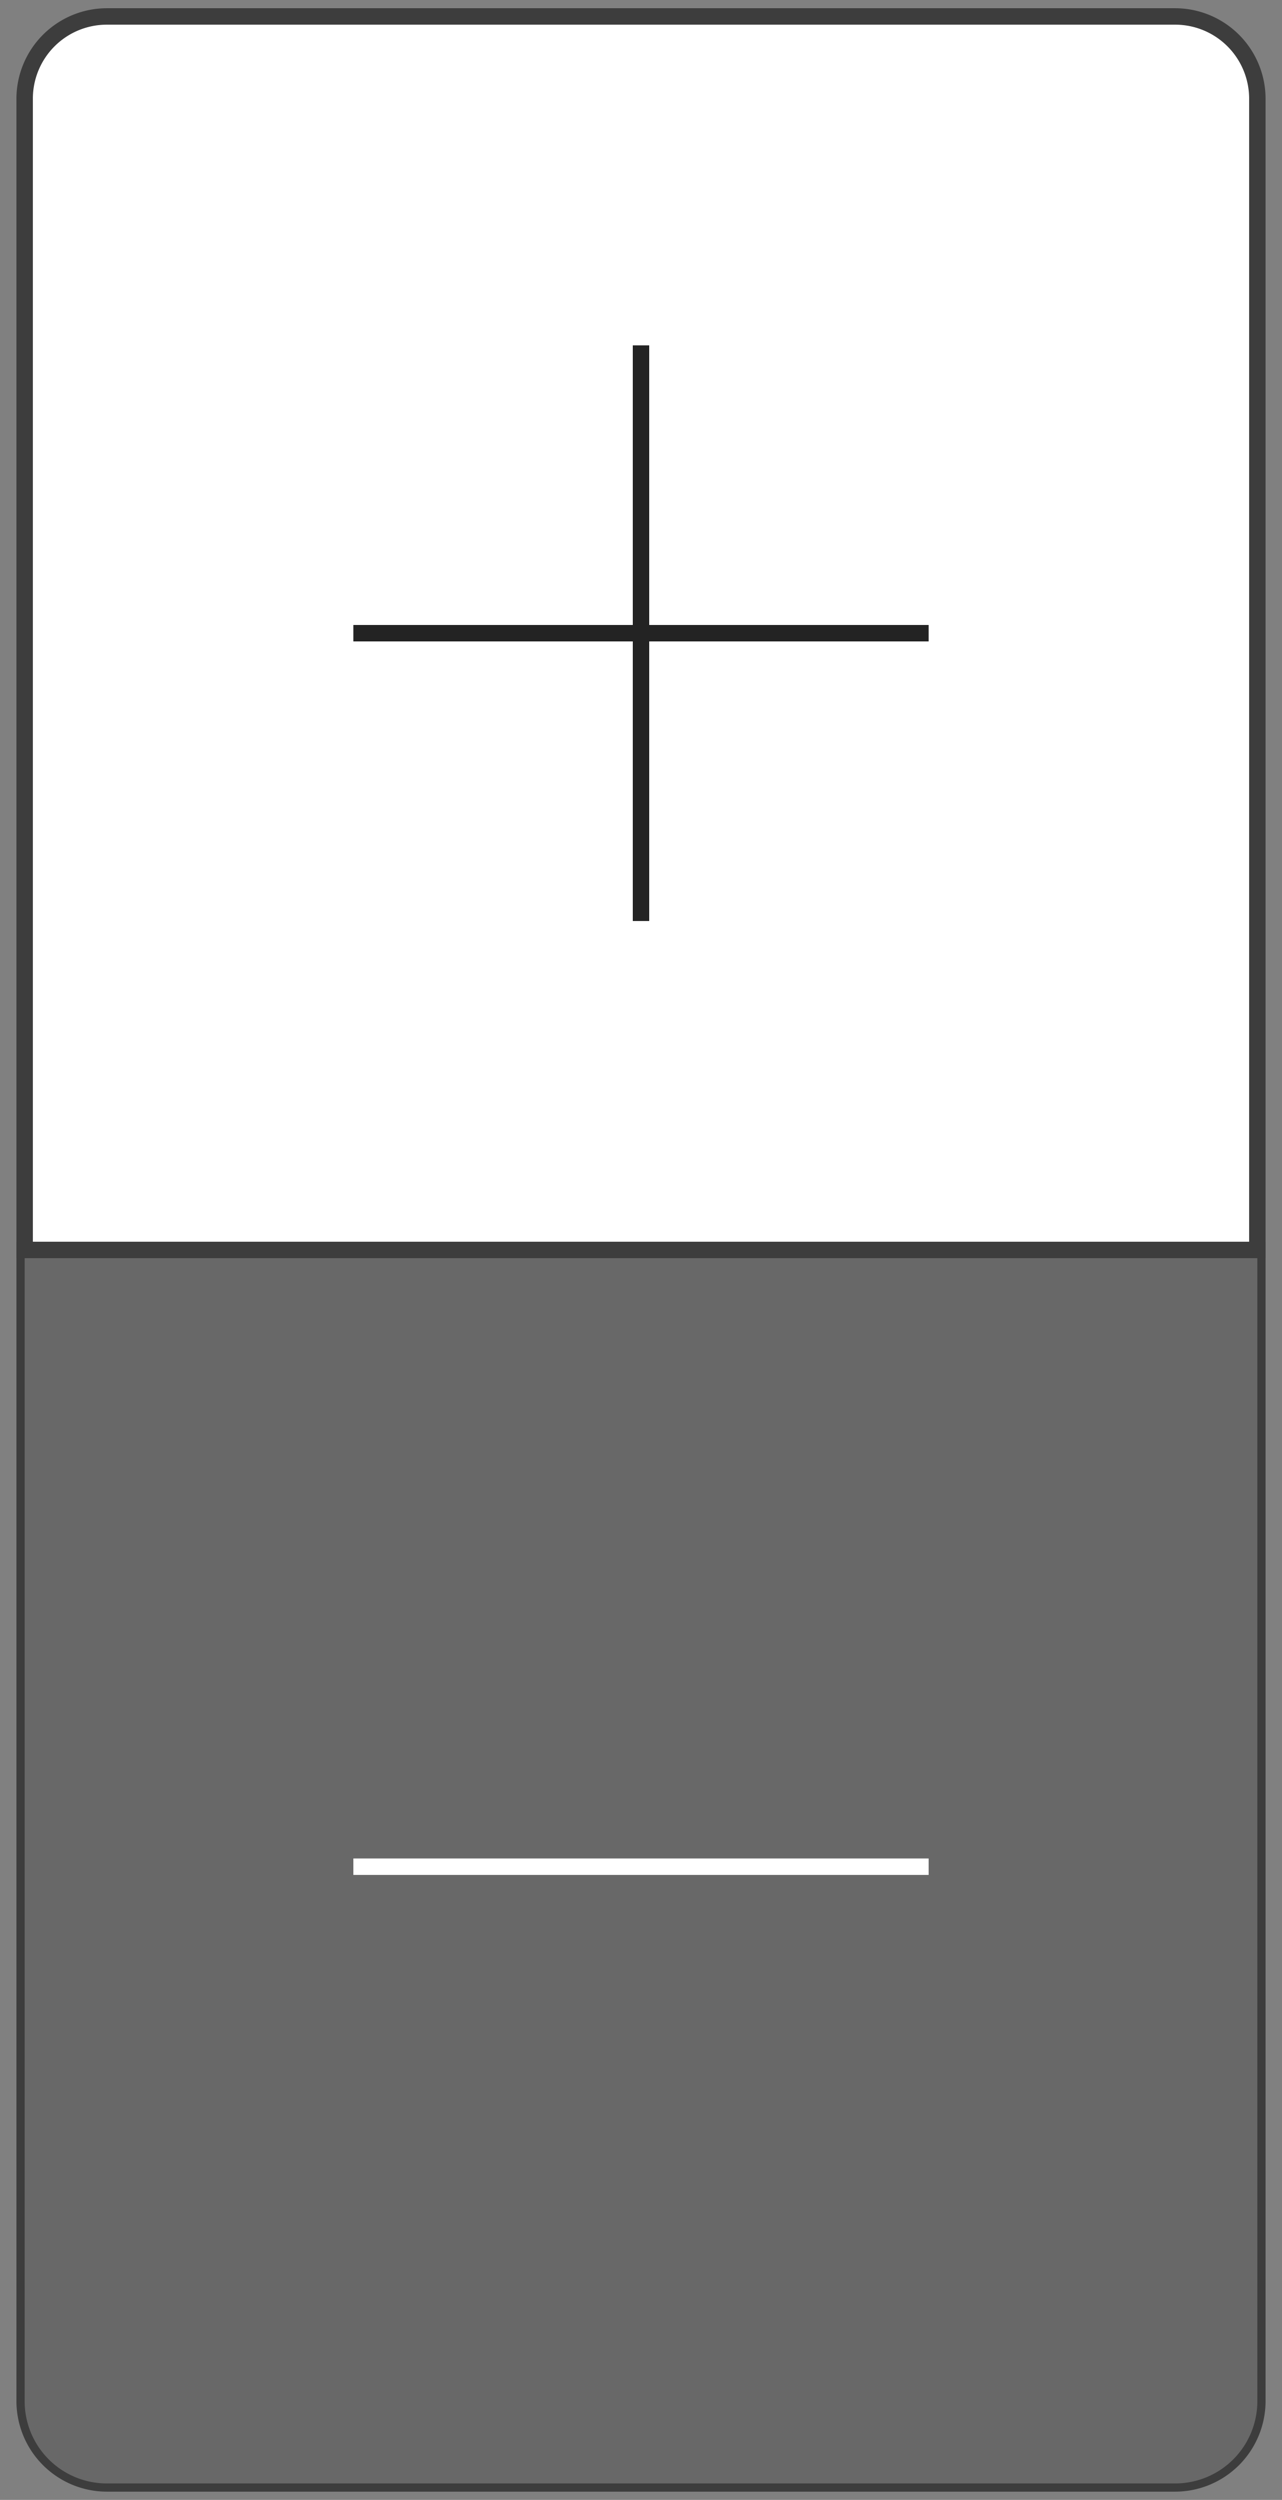 <svg id="Layer_1" data-name="Layer 1" xmlns="http://www.w3.org/2000/svg" viewBox="0 0 78 152"><rect x="0" y="0" width="78" height="152" fill="#808080" stroke="none"/><defs><style>.cls-1{fill:#fff;}.cls-2{fill:#3d3d3d;}.cls-3{fill:#686868;}.cls-4{fill:#232323;}</style></defs><title>Artboard 2 copy</title><path class="cls-1" d="M6.5,76h65a5,5,0,0,1,5,5v70a0,0,0,0,1,0,0H1.5a0,0,0,0,1,0,0V81a5,5,0,0,1,5-5Z" transform="translate(78 227) rotate(-180)"/><path class="cls-2" d="M1,75.5H77V146a5.51,5.51,0,0,1-5.5,5.5H6.5A5.51,5.51,0,0,1,1,146Zm75,1H2V146a4.5,4.5,0,0,0,4.5,4.5h65A4.5,4.5,0,0,0,76,146Z"/><path class="cls-3" d="M6.5,76h65a5,5,0,0,1,5,5v70a0,0,0,0,1,0,0H1.5a0,0,0,0,1,0,0V81A5,5,0,0,1,6.5,76Z" transform="translate(78 227) rotate(-180)"/><path class="cls-1" d="M1.5,1h75a0,0,0,0,1,0,0V71a5,5,0,0,1-5,5H6.5a5,5,0,0,1-5-5V1a0,0,0,0,1,0,0Z" transform="translate(78 77) rotate(-180)"/><path class="cls-2" d="M6.5.5h65A5.51,5.51,0,0,1,77,6V76.5H1V6A5.51,5.51,0,0,1,6.5.5ZM76,75.5V6a4.5,4.5,0,0,0-4.5-4.5H6.5A4.5,4.5,0,0,0,2,6V75.5Z"/><rect class="cls-1" x="21.5" y="113" width="35" height="1"/><rect class="cls-4" x="21.5" y="38" width="35" height="1"/><rect class="cls-4" x="38.5" y="21" width="1" height="35"/></svg>